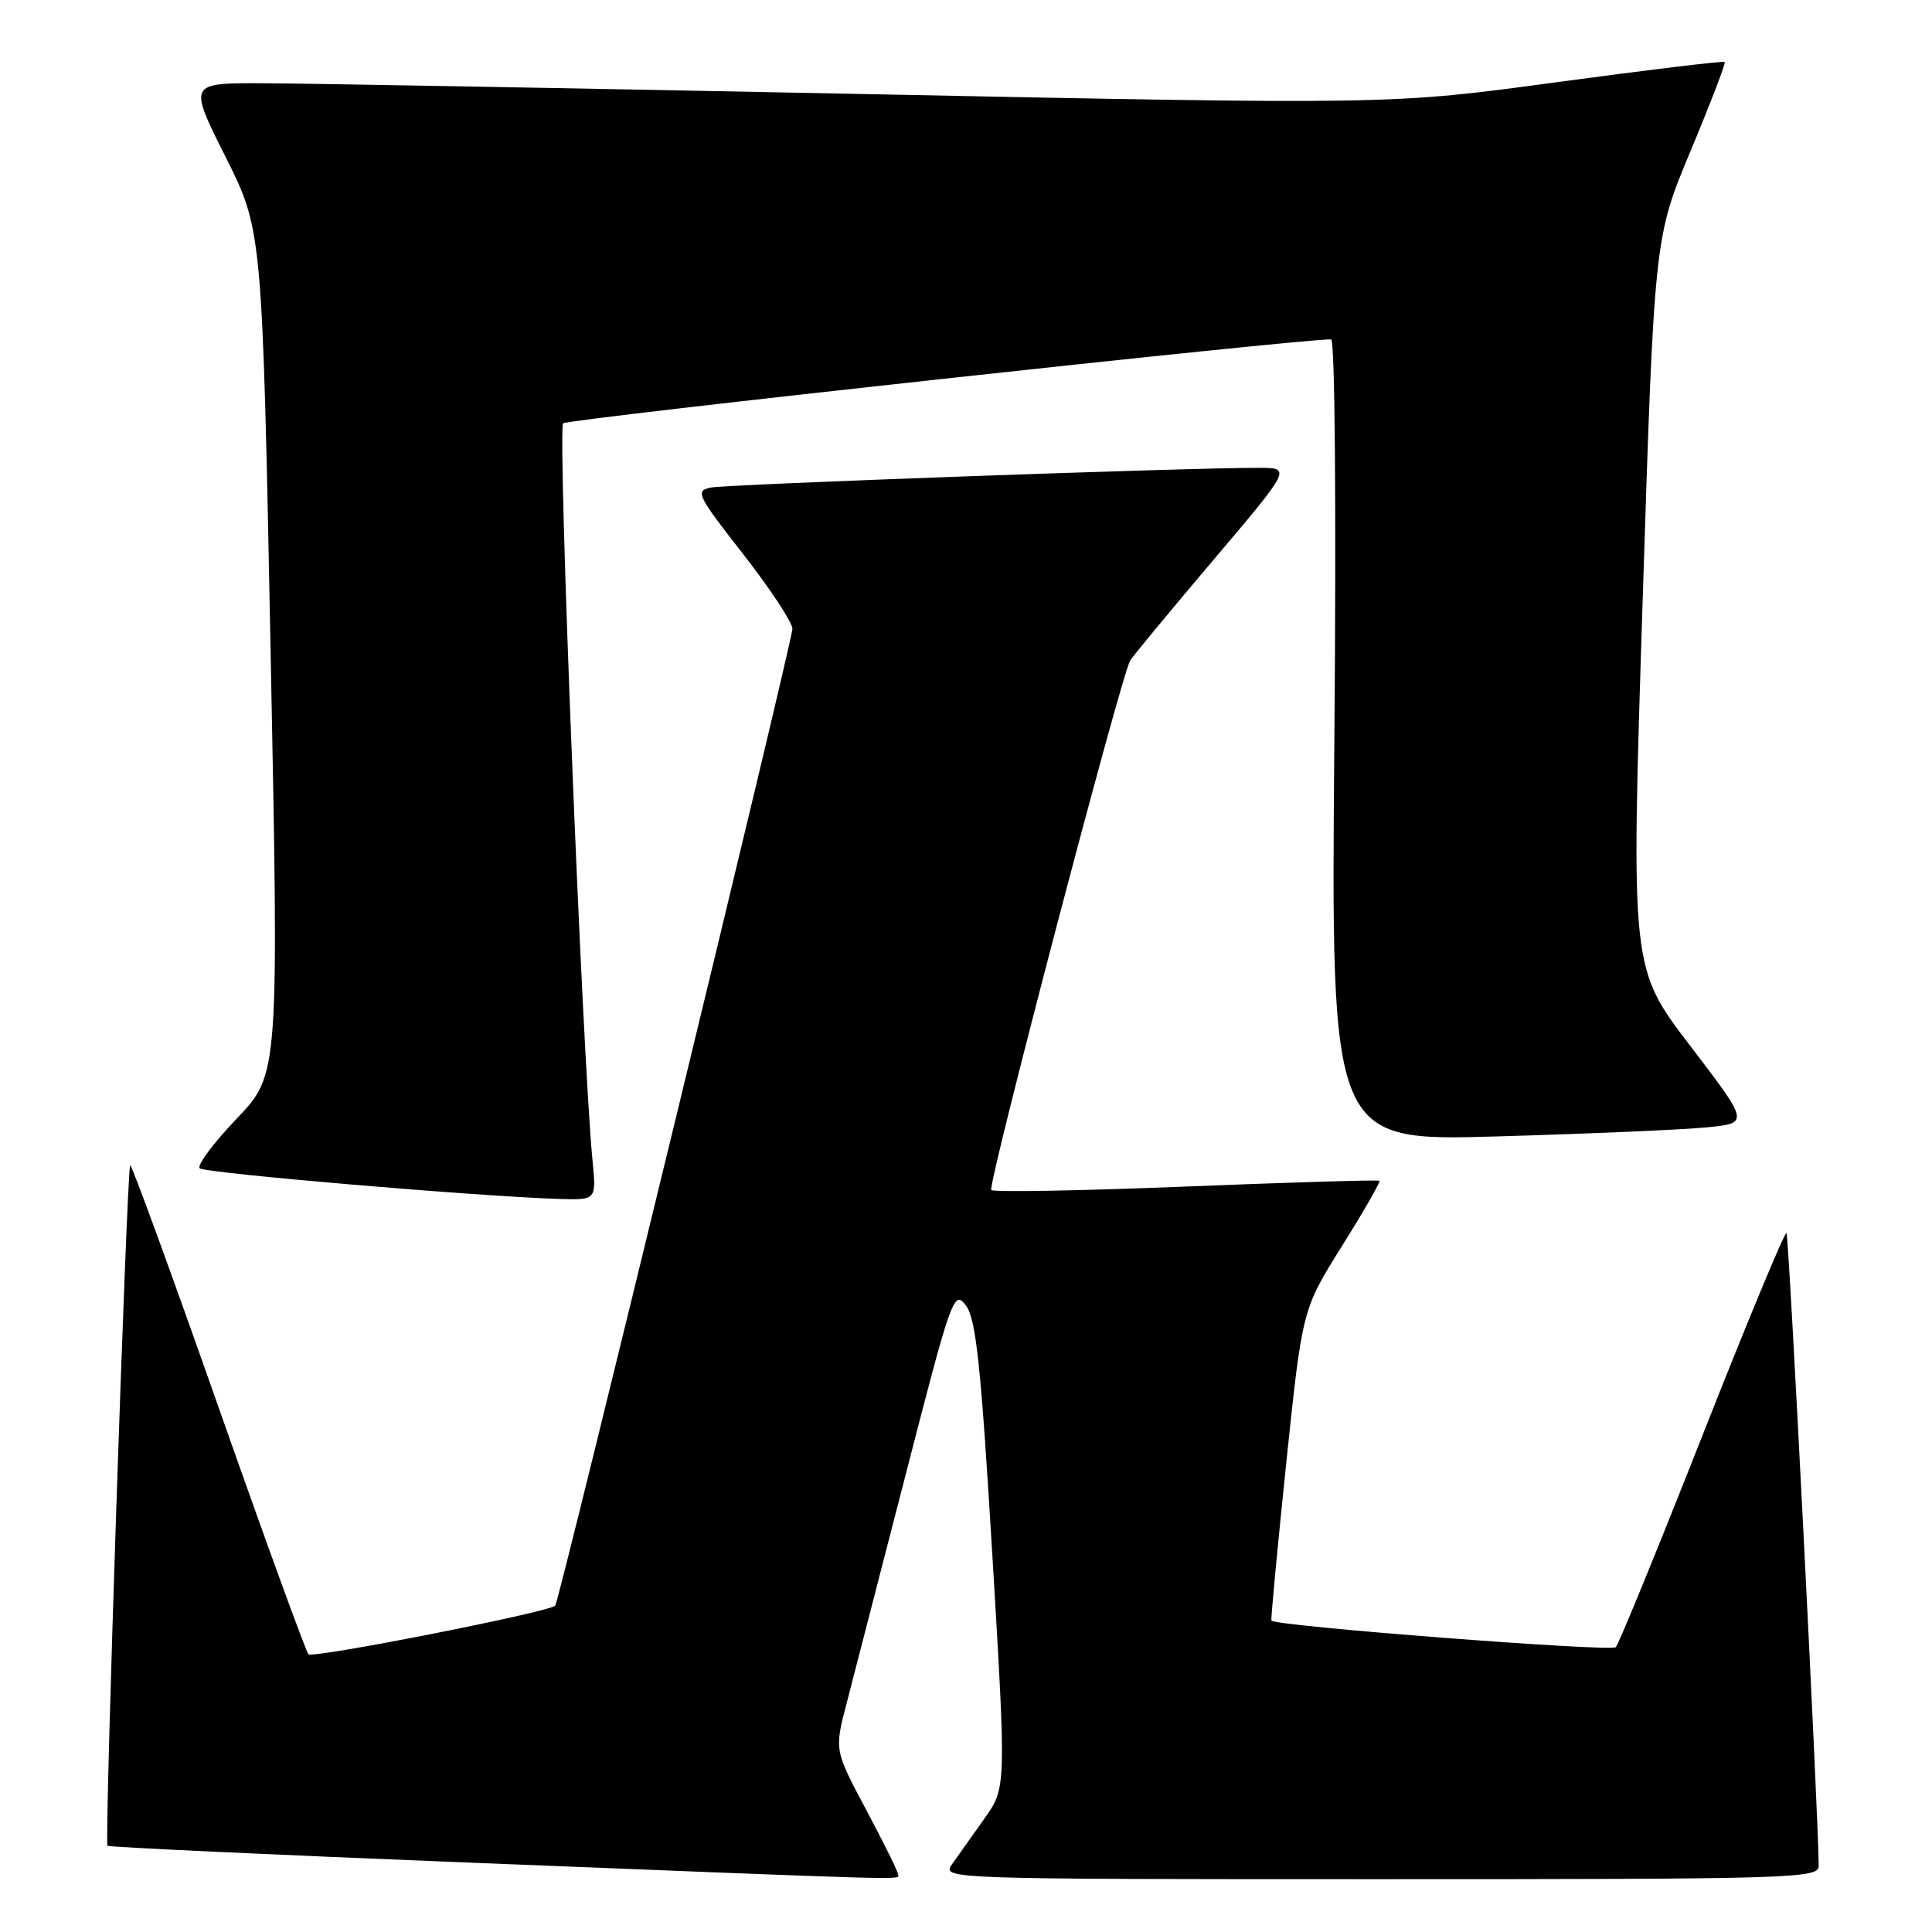 <?xml version="1.0" encoding="UTF-8" standalone="no"?>
<!DOCTYPE svg PUBLIC "-//W3C//DTD SVG 1.1//EN" "http://www.w3.org/Graphics/SVG/1.1/DTD/svg11.dtd" >
<svg xmlns="http://www.w3.org/2000/svg" xmlns:xlink="http://www.w3.org/1999/xlink" version="1.1" viewBox="0 0 256 256">
 <g >
 <path fill="currentColor"
d=" M 119.00 248.37 C 119.00 248.02 117.10 244.17 114.78 239.82 C 110.56 231.90 110.56 231.90 112.18 225.70 C 113.07 222.29 116.62 208.54 120.07 195.15 C 126.09 171.76 126.40 170.89 127.99 172.98 C 129.33 174.76 129.98 180.95 131.49 206.04 C 133.34 236.90 133.34 236.90 130.42 241.00 C 128.81 243.26 126.88 245.98 126.13 247.05 C 124.77 248.98 125.48 249.00 182.88 249.00 C 237.57 249.00 241.00 248.90 240.99 247.25 C 240.93 240.17 237.04 163.70 236.72 163.38 C 236.50 163.16 231.48 175.25 225.57 190.24 C 219.66 205.23 214.50 217.84 214.10 218.26 C 213.50 218.90 169.01 215.47 168.47 214.74 C 168.37 214.61 169.25 205.28 170.42 194.00 C 172.56 173.50 172.56 173.50 177.81 165.12 C 180.70 160.51 182.94 156.61 182.78 156.46 C 182.63 156.32 171.12 156.66 157.21 157.22 C 143.29 157.78 131.66 157.99 131.35 157.68 C 130.81 157.14 148.52 89.65 149.75 87.53 C 150.09 86.96 155.03 80.99 160.74 74.25 C 171.12 62.00 171.12 62.00 166.81 61.99 C 157.77 61.96 96.39 64.17 94.22 64.60 C 92.07 65.03 92.34 65.57 98.47 73.42 C 102.06 78.02 105.00 82.48 105.00 83.32 C 105.00 84.92 74.09 212.25 73.57 212.76 C 72.71 213.63 41.40 219.79 40.87 219.20 C 40.52 218.82 35.13 204.01 28.90 186.30 C 22.67 168.59 17.43 154.24 17.25 154.41 C 16.81 154.86 13.82 244.16 14.24 244.57 C 14.43 244.76 36.16 245.77 62.54 246.82 C 122.59 249.21 119.00 249.12 119.00 248.37 Z  M 78.51 153.75 C 77.15 139.78 73.85 56.77 74.62 56.09 C 75.31 55.49 172.67 44.86 176.38 44.97 C 176.89 44.99 177.07 67.66 176.81 98.11 C 176.35 151.22 176.35 151.22 198.42 150.58 C 210.57 150.23 223.04 149.69 226.15 149.38 C 231.80 148.83 231.80 148.83 223.95 138.56 C 216.10 128.29 216.10 128.29 217.65 79.89 C 219.20 31.50 219.20 31.50 224.01 20.00 C 226.65 13.68 228.69 8.37 228.53 8.21 C 228.38 8.05 218.36 9.26 206.28 10.89 C 184.32 13.87 184.32 13.87 114.41 12.46 C 75.96 11.69 40.11 11.04 34.74 11.03 C 24.98 11.00 24.98 11.00 29.87 20.75 C 34.76 30.50 34.76 30.50 35.86 86.43 C 36.96 142.36 36.96 142.36 31.36 148.23 C 28.28 151.46 26.08 154.41 26.46 154.80 C 27.11 155.45 63.78 158.57 74.26 158.87 C 79.02 159.00 79.02 159.00 78.51 153.75 Z "/>
</g>
</svg>